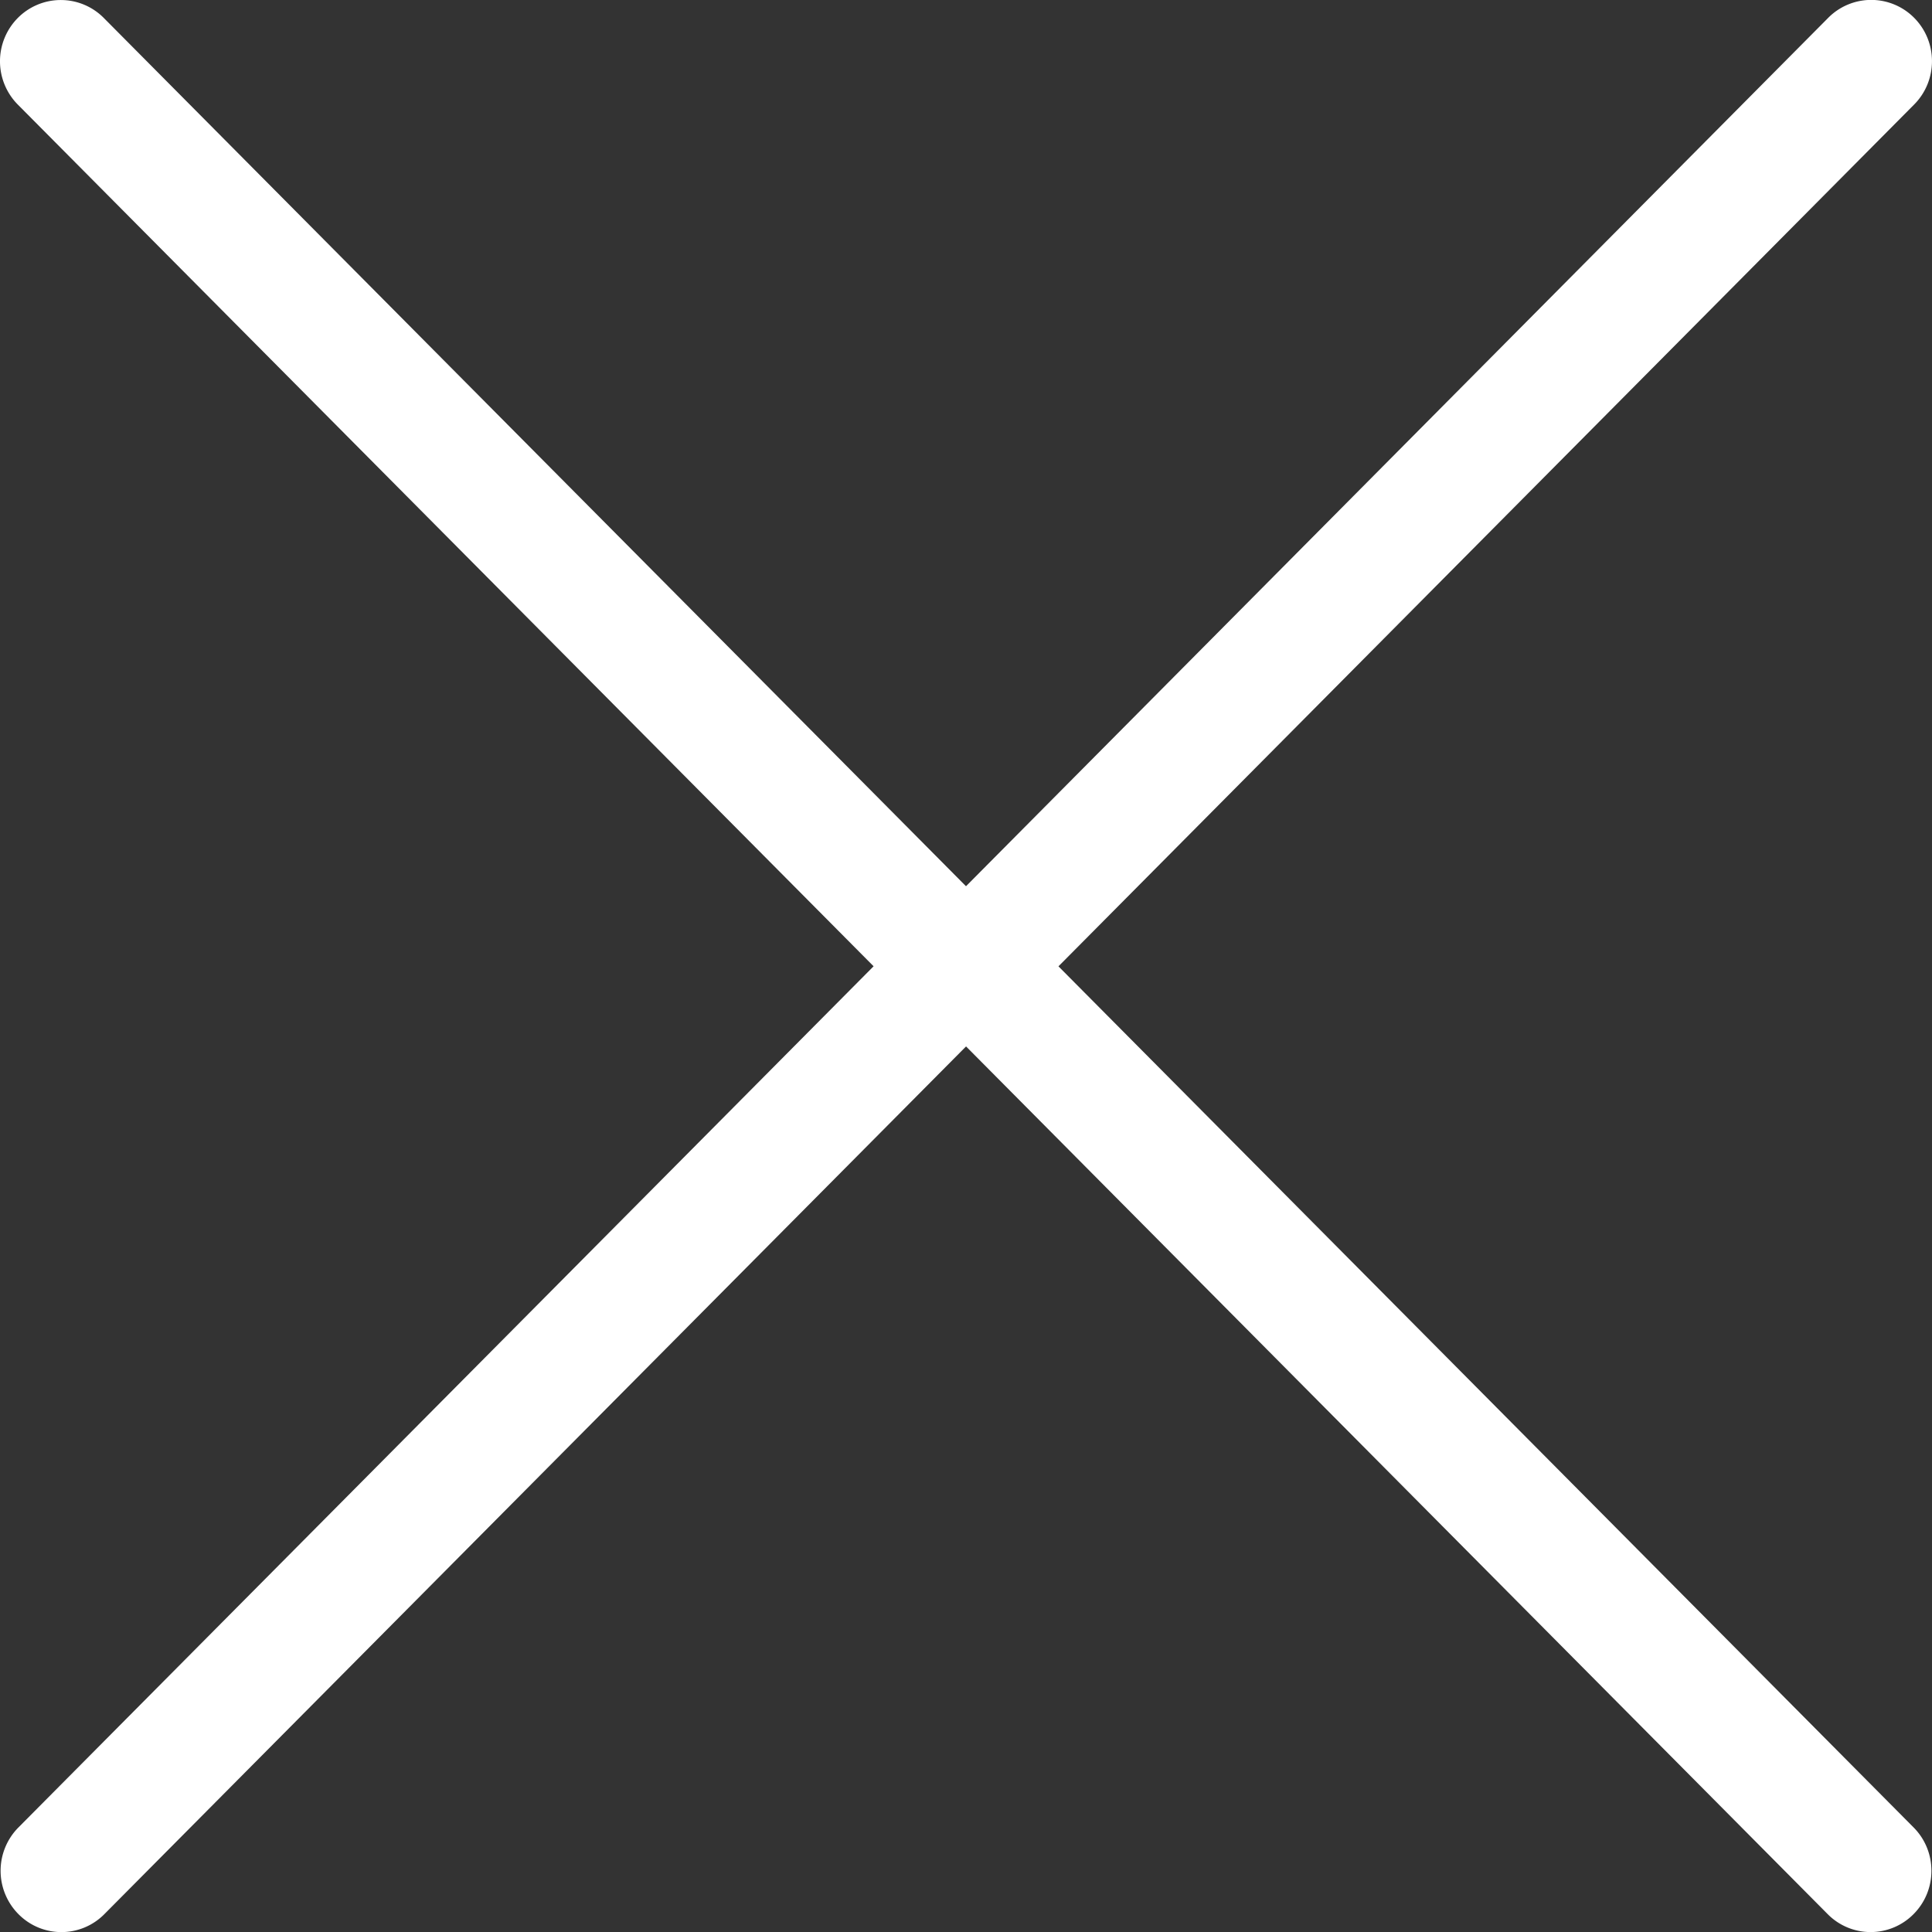 <svg width="35" height="35" xmlns="http://www.w3.org/2000/svg"><rect width="100%" height="100%" fill="#333333" stroke="none"/><path d="M15.826 17.505L.334 33.106a1.115 1.115 0 000 1.57 1.093 1.093 0 001.557 0l15.61-15.719 15.608 15.718a1.093 1.093 0 001.558 0c.43-.433.43-1.136 0-1.569l-15.492-15.6L34.677 1.893c.43-.434.43-1.136 0-1.57a1.096 1.096 0 00-1.557 0L17.5 16.055 1.88.325a1.096 1.096 0 00-1.557 0 1.115 1.115 0 000 1.57l15.503 15.61z" fill="#FFF" fill-rule="nonzero"/></svg>